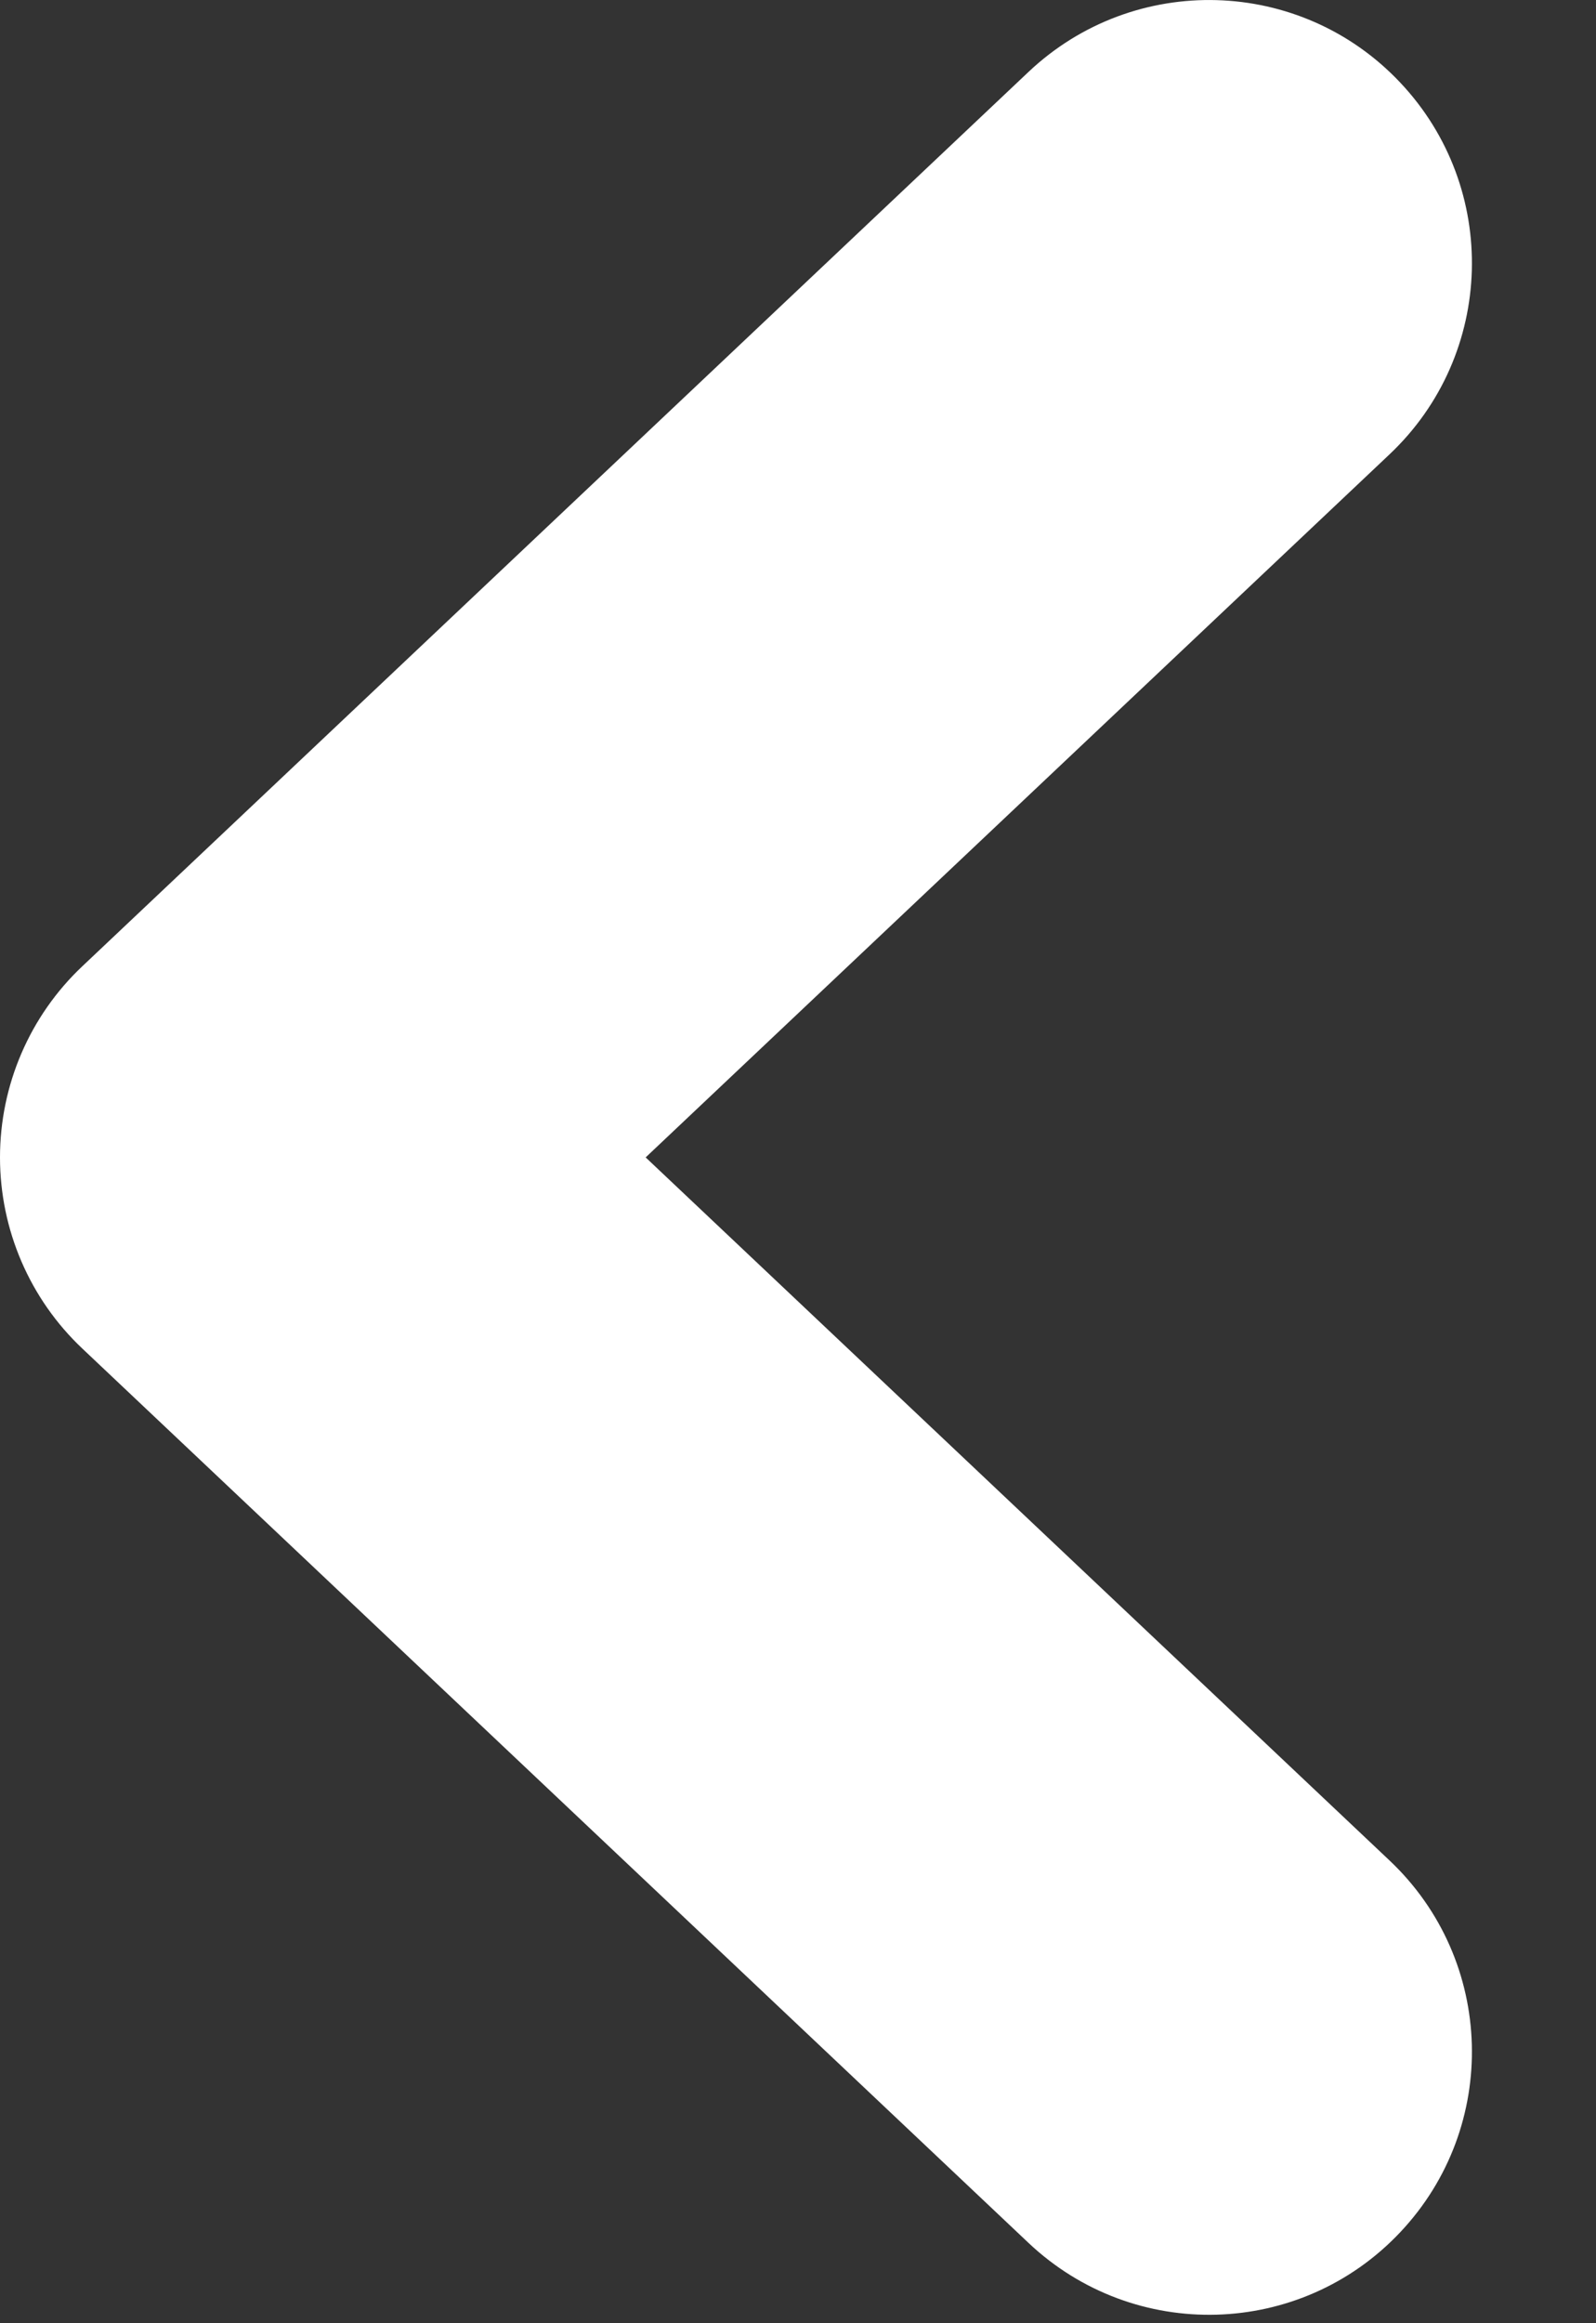 <svg width="11" height="16" viewBox="0 0 11 16" xmlns="http://www.w3.org/2000/svg">
<rect x="0" y="0" width="11" height="16" fill="#333333" stroke="none"/>
<path fill-rule="evenodd" fill="#fff" clip-rule="evenodd" d="M9.65 15.374C8.963 16.102 7.817 16.134 7.089 15.447L0.568 9.288C0.205 8.946 -4.35734e-08 8.469 0 7.971C4.35734e-08 7.473 0.205 6.996 0.568 6.654L7.089 0.495C7.817 -0.192 8.963 -0.16 9.65 0.568C10.337 1.295 10.305 2.442 9.577 3.129L4.45 7.971L9.577 12.813C10.305 13.5 10.337 14.647 9.65 15.374Z"/>
</svg>
